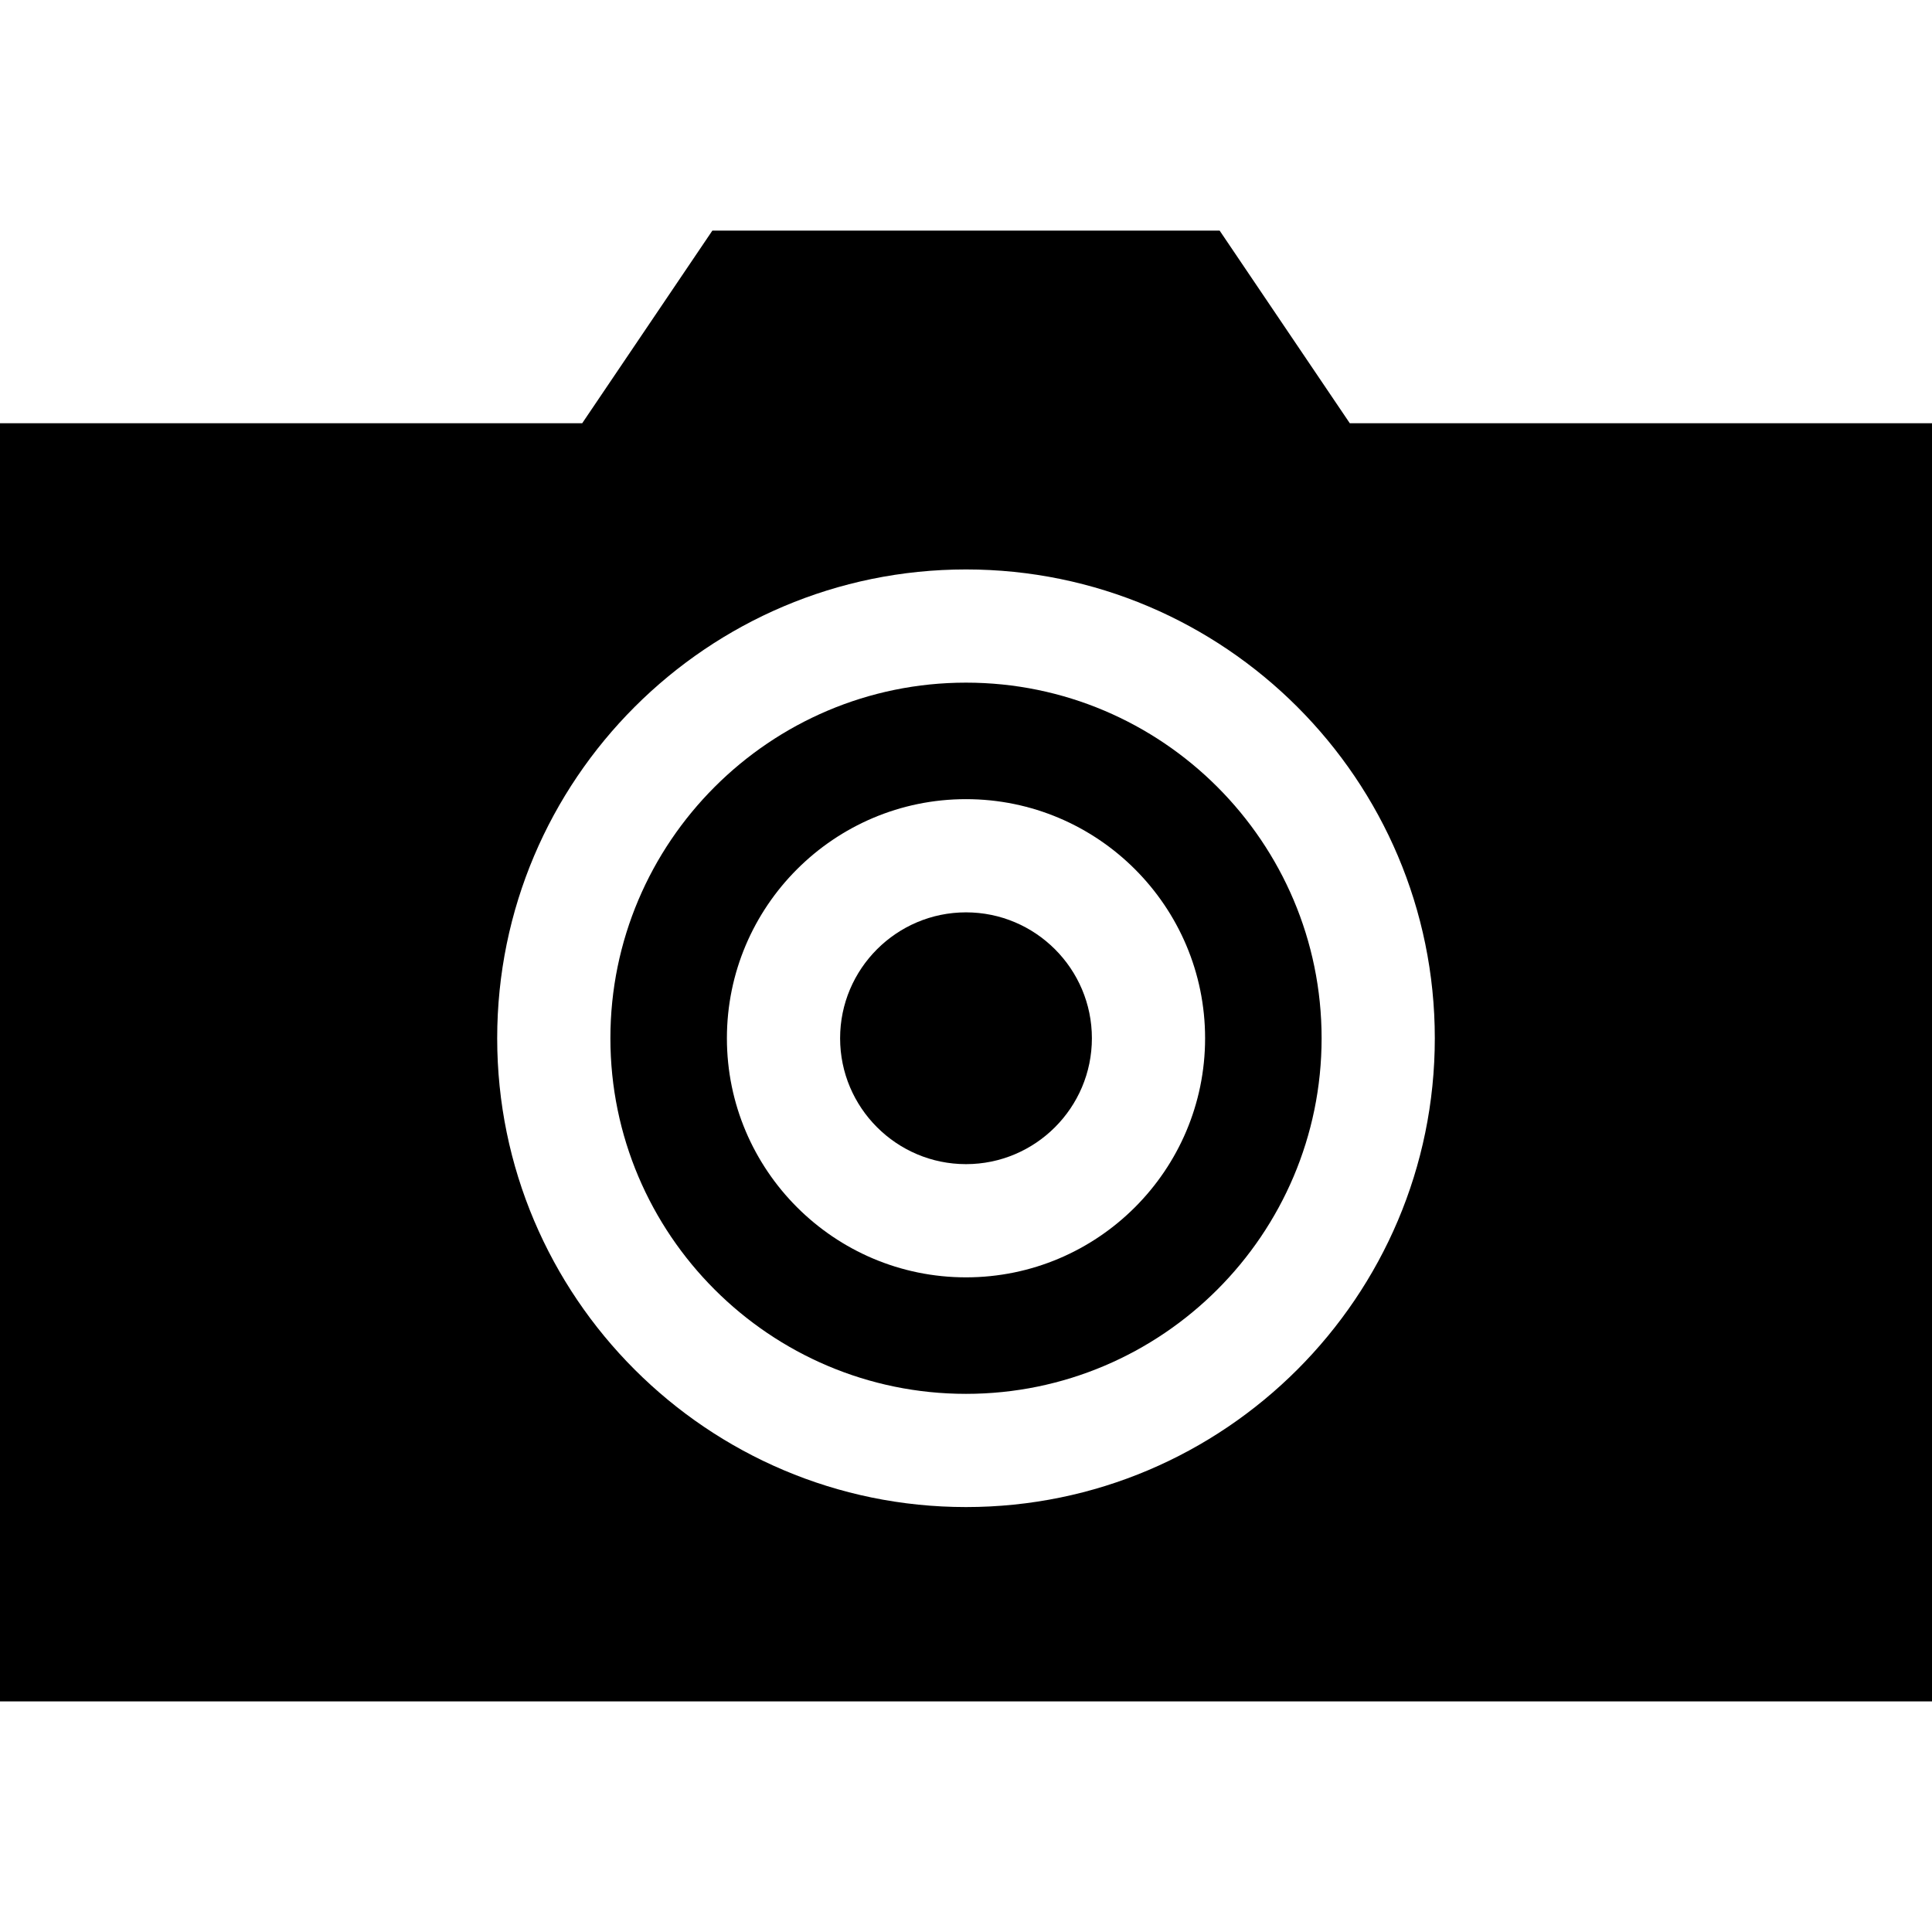 <?xml version="1.0" encoding="iso-8859-1"?>
<!-- Generator: Adobe Illustrator 19.0.0, SVG Export Plug-In . SVG Version: 6.00 Build 0)  -->
<svg version="1.1" id="Capa_1" xmlns="http://www.w3.org/2000/svg" xmlns:xlink="http://www.w3.org/1999/xlink" x="0px" y="0px"
	 viewBox="0 0 512 512" style="enable-background:new 0 0 512 512;" xml:space="preserve">
<g>
	<g>
		<path d="M256,180.907c-51.964,0-94.239,42.275-94.239,94.239s42.275,94.239,94.239,94.239s94.239-42.275,94.239-94.239
			C350.239,223.182,307.964,180.907,256,180.907z M256,338.51c-34.939,0-63.363-28.425-63.363-63.364s28.425-63.363,63.363-63.363
			s63.363,28.425,63.363,63.363C319.363,310.085,290.939,338.51,256,338.51z"/>
	</g>
</g>
<g>
	<g>
		<path d="M256,241.783c-18.396,0-33.363,14.967-33.363,33.363c0,18.397,14.967,33.364,33.363,33.364s33.363-14.967,33.363-33.364
			C289.363,256.75,274.397,241.783,256,241.783z"/>
	</g>
</g>
<g>
	<g>
		<path d="M357.713,112.167l-34.498-51.056h-134.43l-34.498,51.056H0v338.722h512V112.167H357.713z M256,399.386
			c-68.506,0-124.239-55.733-124.239-124.239S187.494,150.908,256,150.908s124.239,55.733,124.239,124.239
			C380.239,343.652,324.506,399.386,256,399.386z"/>
	</g>
</g>
<g>
</g>
<g>
</g>
<g>
</g>
<g>
</g>
<g>
</g>
<g>
</g>
<g>
</g>
<g>
</g>
<g>
</g>
<g>
</g>
<g>
</g>
<g>
</g>
<g>
</g>
<g>
</g>
<g>
</g>
</svg>

